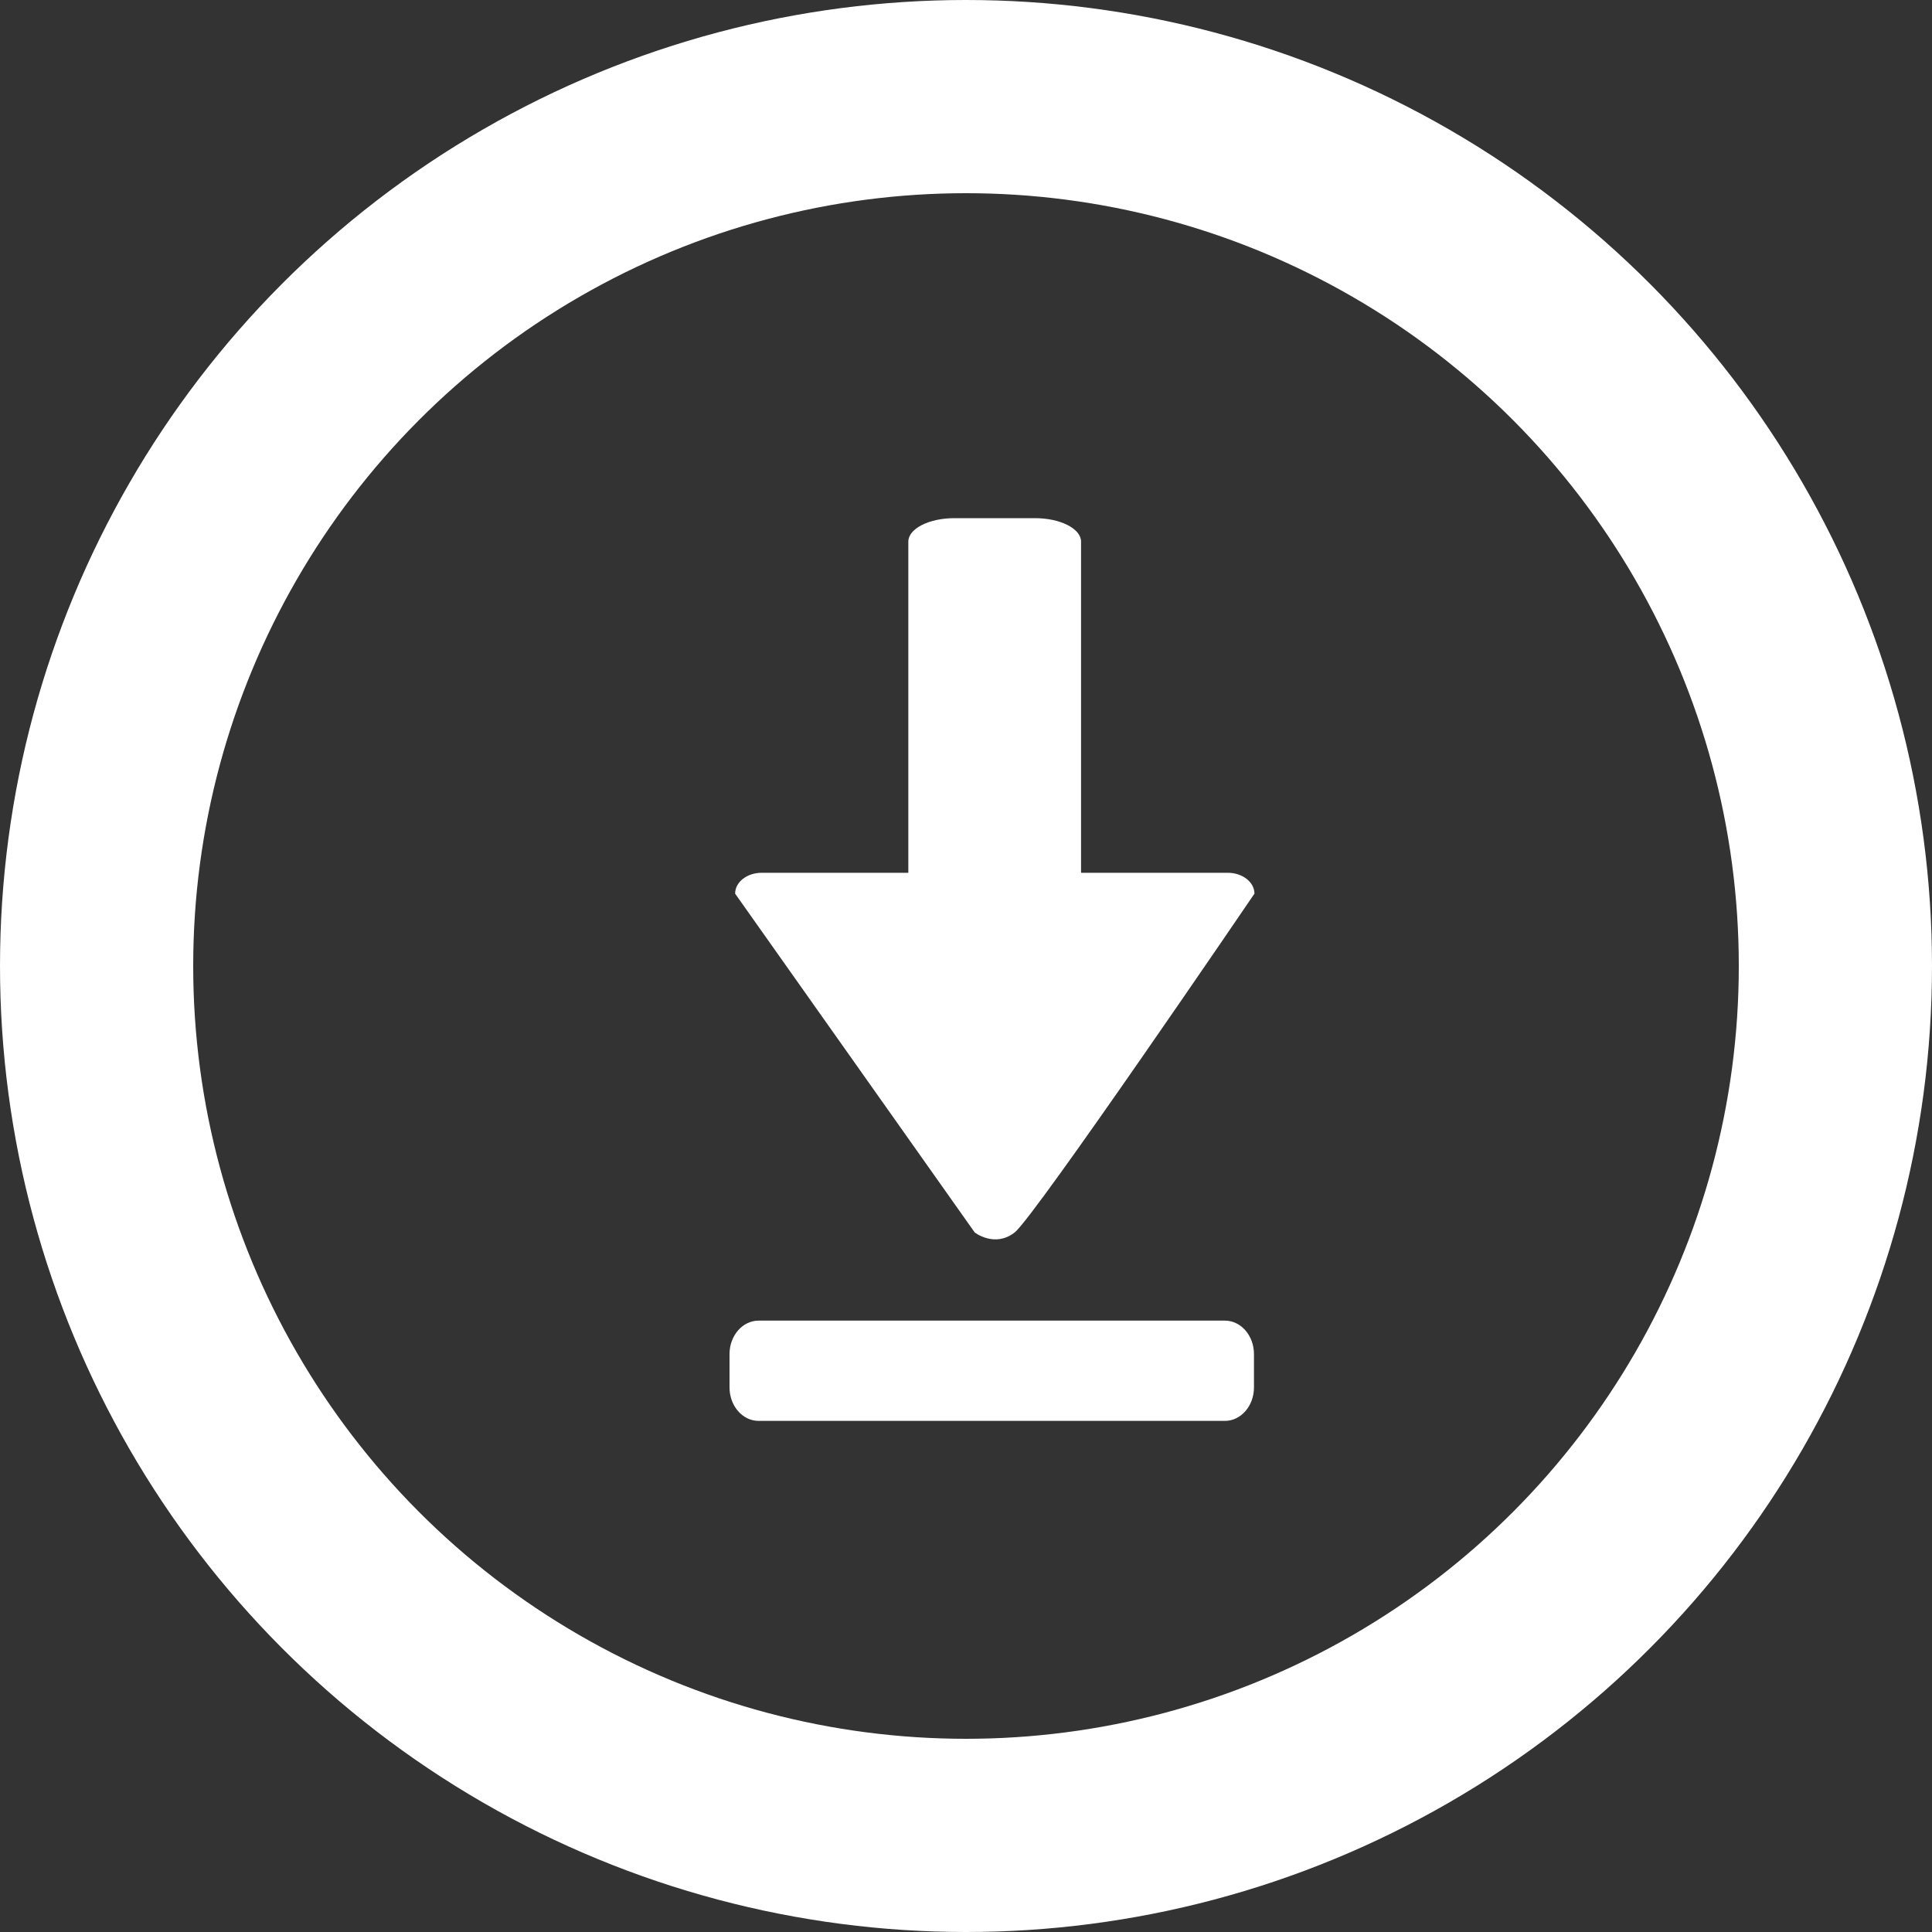 <svg xmlns="http://www.w3.org/2000/svg" width="20" height="20" viewBox="0 0 20 20">
    <rect x="0" y="0" width="20" height="20" fill="#333333" stroke="none"/>
    <g fill="none" fill-rule="evenodd" transform="translate(1 1)">
        <g fill="#FFF" fill-rule="nonzero">
            <path d="M6.884 8.035h1.519V4.607c0-.134.213-.243.477-.243h.834c.264 0 .477.109.477.243v3.428h1.519c.152 0 .276.097.276.216 0 0-2.275 3.345-2.482 3.507-.207.162-.414 0-.414 0L6.61 8.251c0-.12.123-.216.275-.216zM6.552 13.363c0 .191.135.346.301.346h4.827c.166 0 .301-.155.301-.346v-.346c0-.191-.135-.346-.301-.346H6.853c-.166 0-.301.155-.301.346v.346z"/>
        </g>
        <circle cx="9" cy="9" r="9" stroke="#FFF" stroke-width="2"/>
    </g>
</svg>
